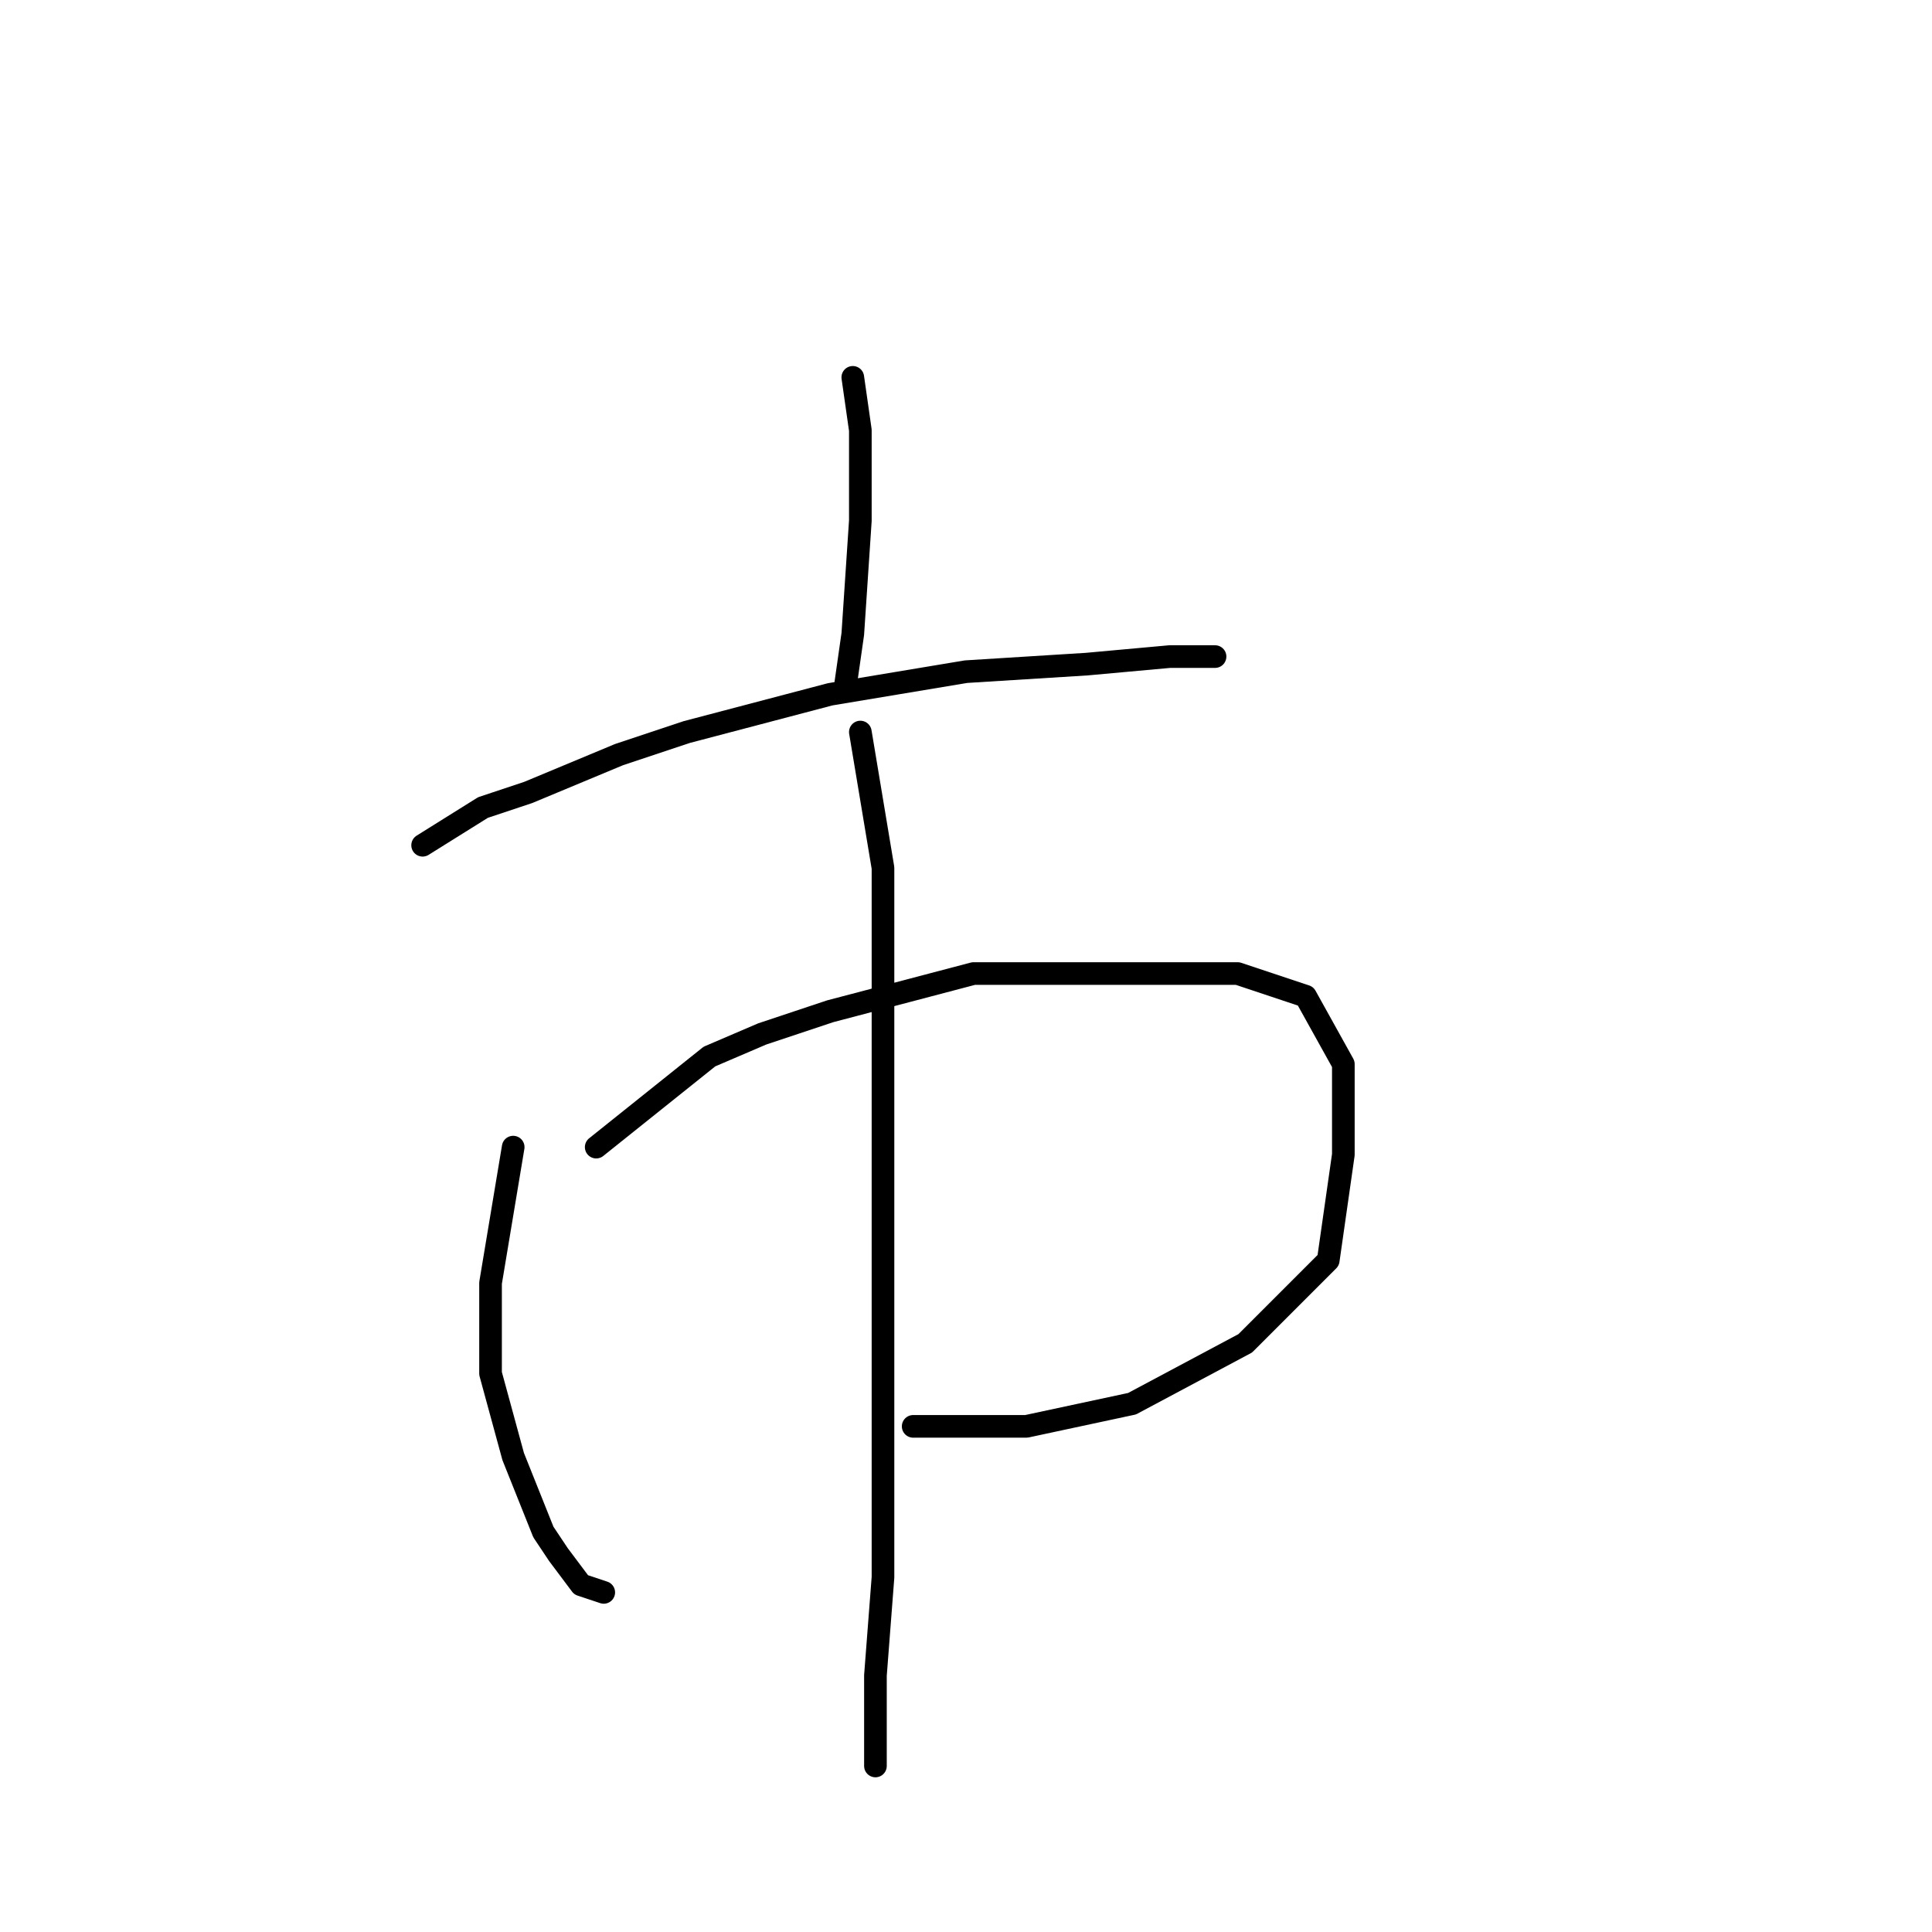<?xml version="1.0" standalone="no"?>
    <svg width="256" height="256" xmlns="http://www.w3.org/2000/svg" version="1.1">
    <polyline stroke="black" stroke-width="3" stroke-linecap="round" fill="transparent" stroke-linejoin="round" points="113 50 114 57 114 69 113 84 112 91 112 91 " />
        <polyline stroke="black" stroke-width="3" stroke-linecap="round" fill="transparent" stroke-linejoin="round" points="56 112 64 107 70 105 82 100 91 97 110 92 128 89 144 88 155 87 161 87 161 87 " />
        <polyline stroke="black" stroke-width="3" stroke-linecap="round" fill="transparent" stroke-linejoin="round" points="68 152 65 170 65 182 68 193 72 203 74 206 77 210 80 211 80 211 " />
        <polyline stroke="black" stroke-width="3" stroke-linecap="round" fill="transparent" stroke-linejoin="round" points="79 152 94 140 101 137 110 134 129 129 148 129 164 129 173 132 178 141 178 153 176 167 165 178 150 186 136 189 121 189 121 189 " />
        <polyline stroke="black" stroke-width="3" stroke-linecap="round" fill="transparent" stroke-linejoin="round" points="114 97 117 115 117 135 117 157 117 181 117 197 117 209 116 222 116 234 116 234 " />
        </svg>